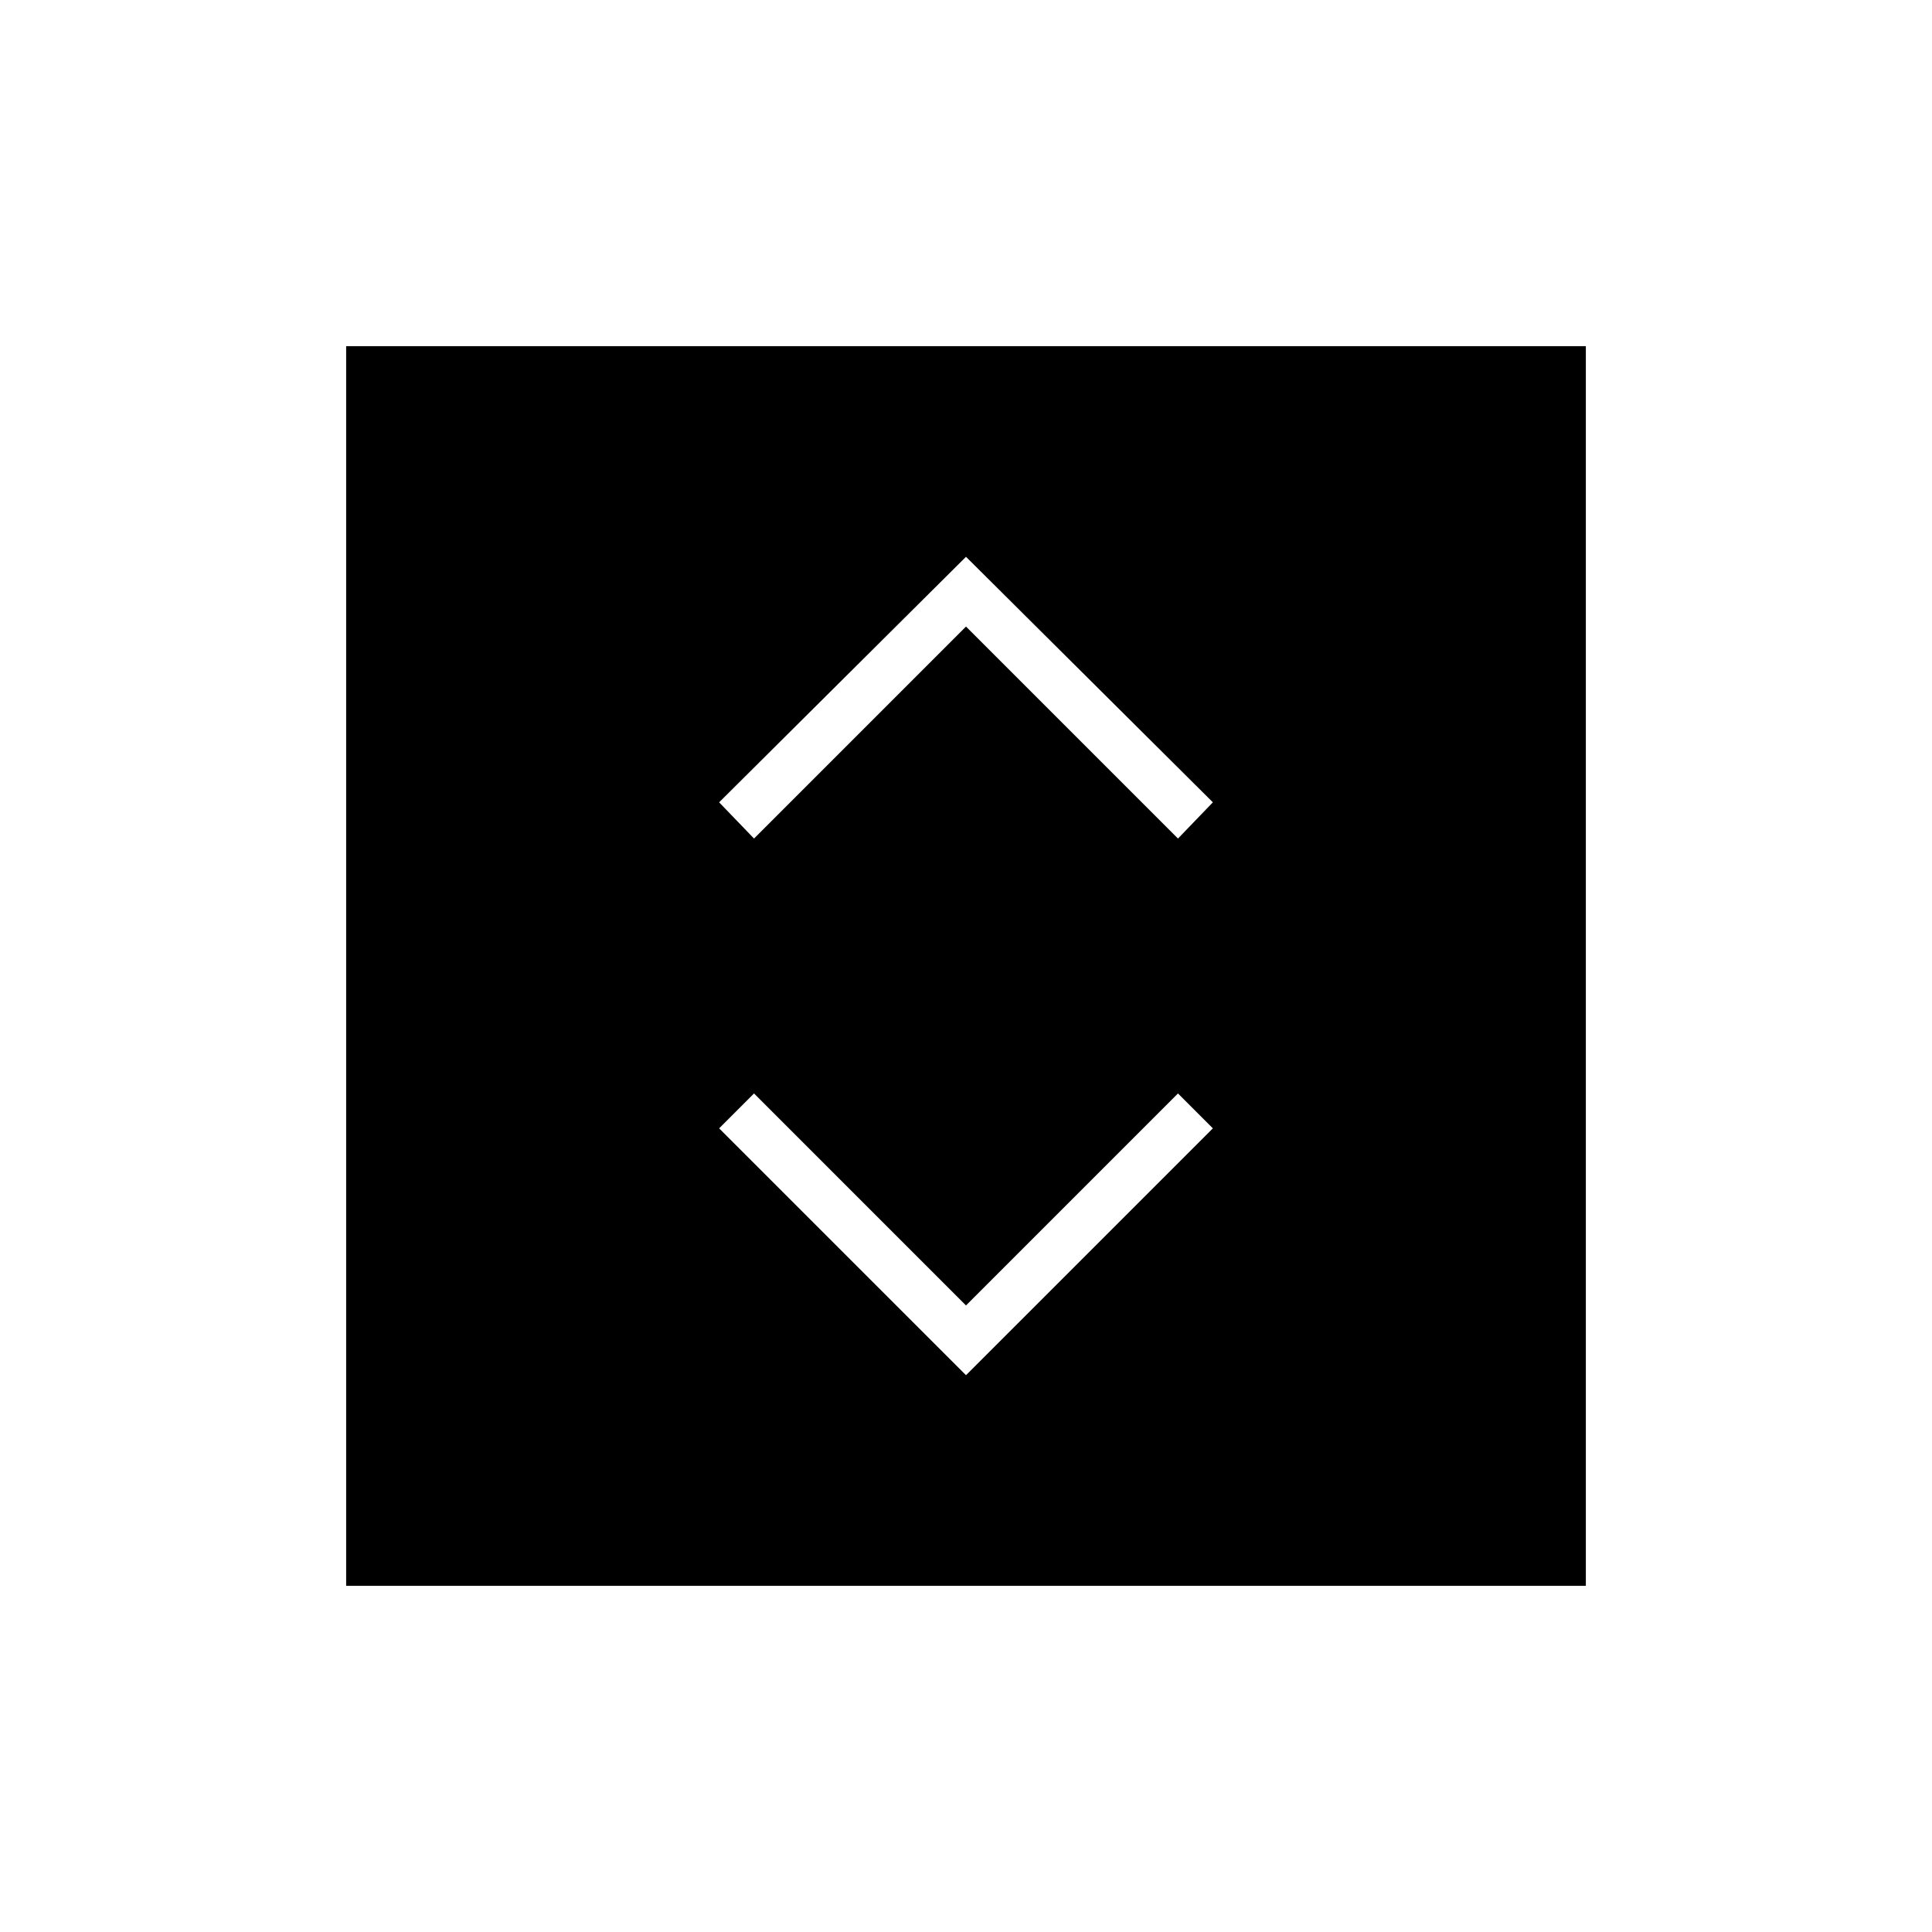 <svg xmlns="http://www.w3.org/2000/svg" height="40" viewBox="0 -960 960 960" width="40"><path d="m480-276.67 122.67-122.66-17.34-17.34L480-311.33 374.67-416.67l-17.34 17.34L480-276.67ZM374.67-543.33 480-648.67l105.33 105.34 17.34-18-122.67-122-122.67 122 17.34 18ZM172-172v-616h616v616H172Z"/></svg>